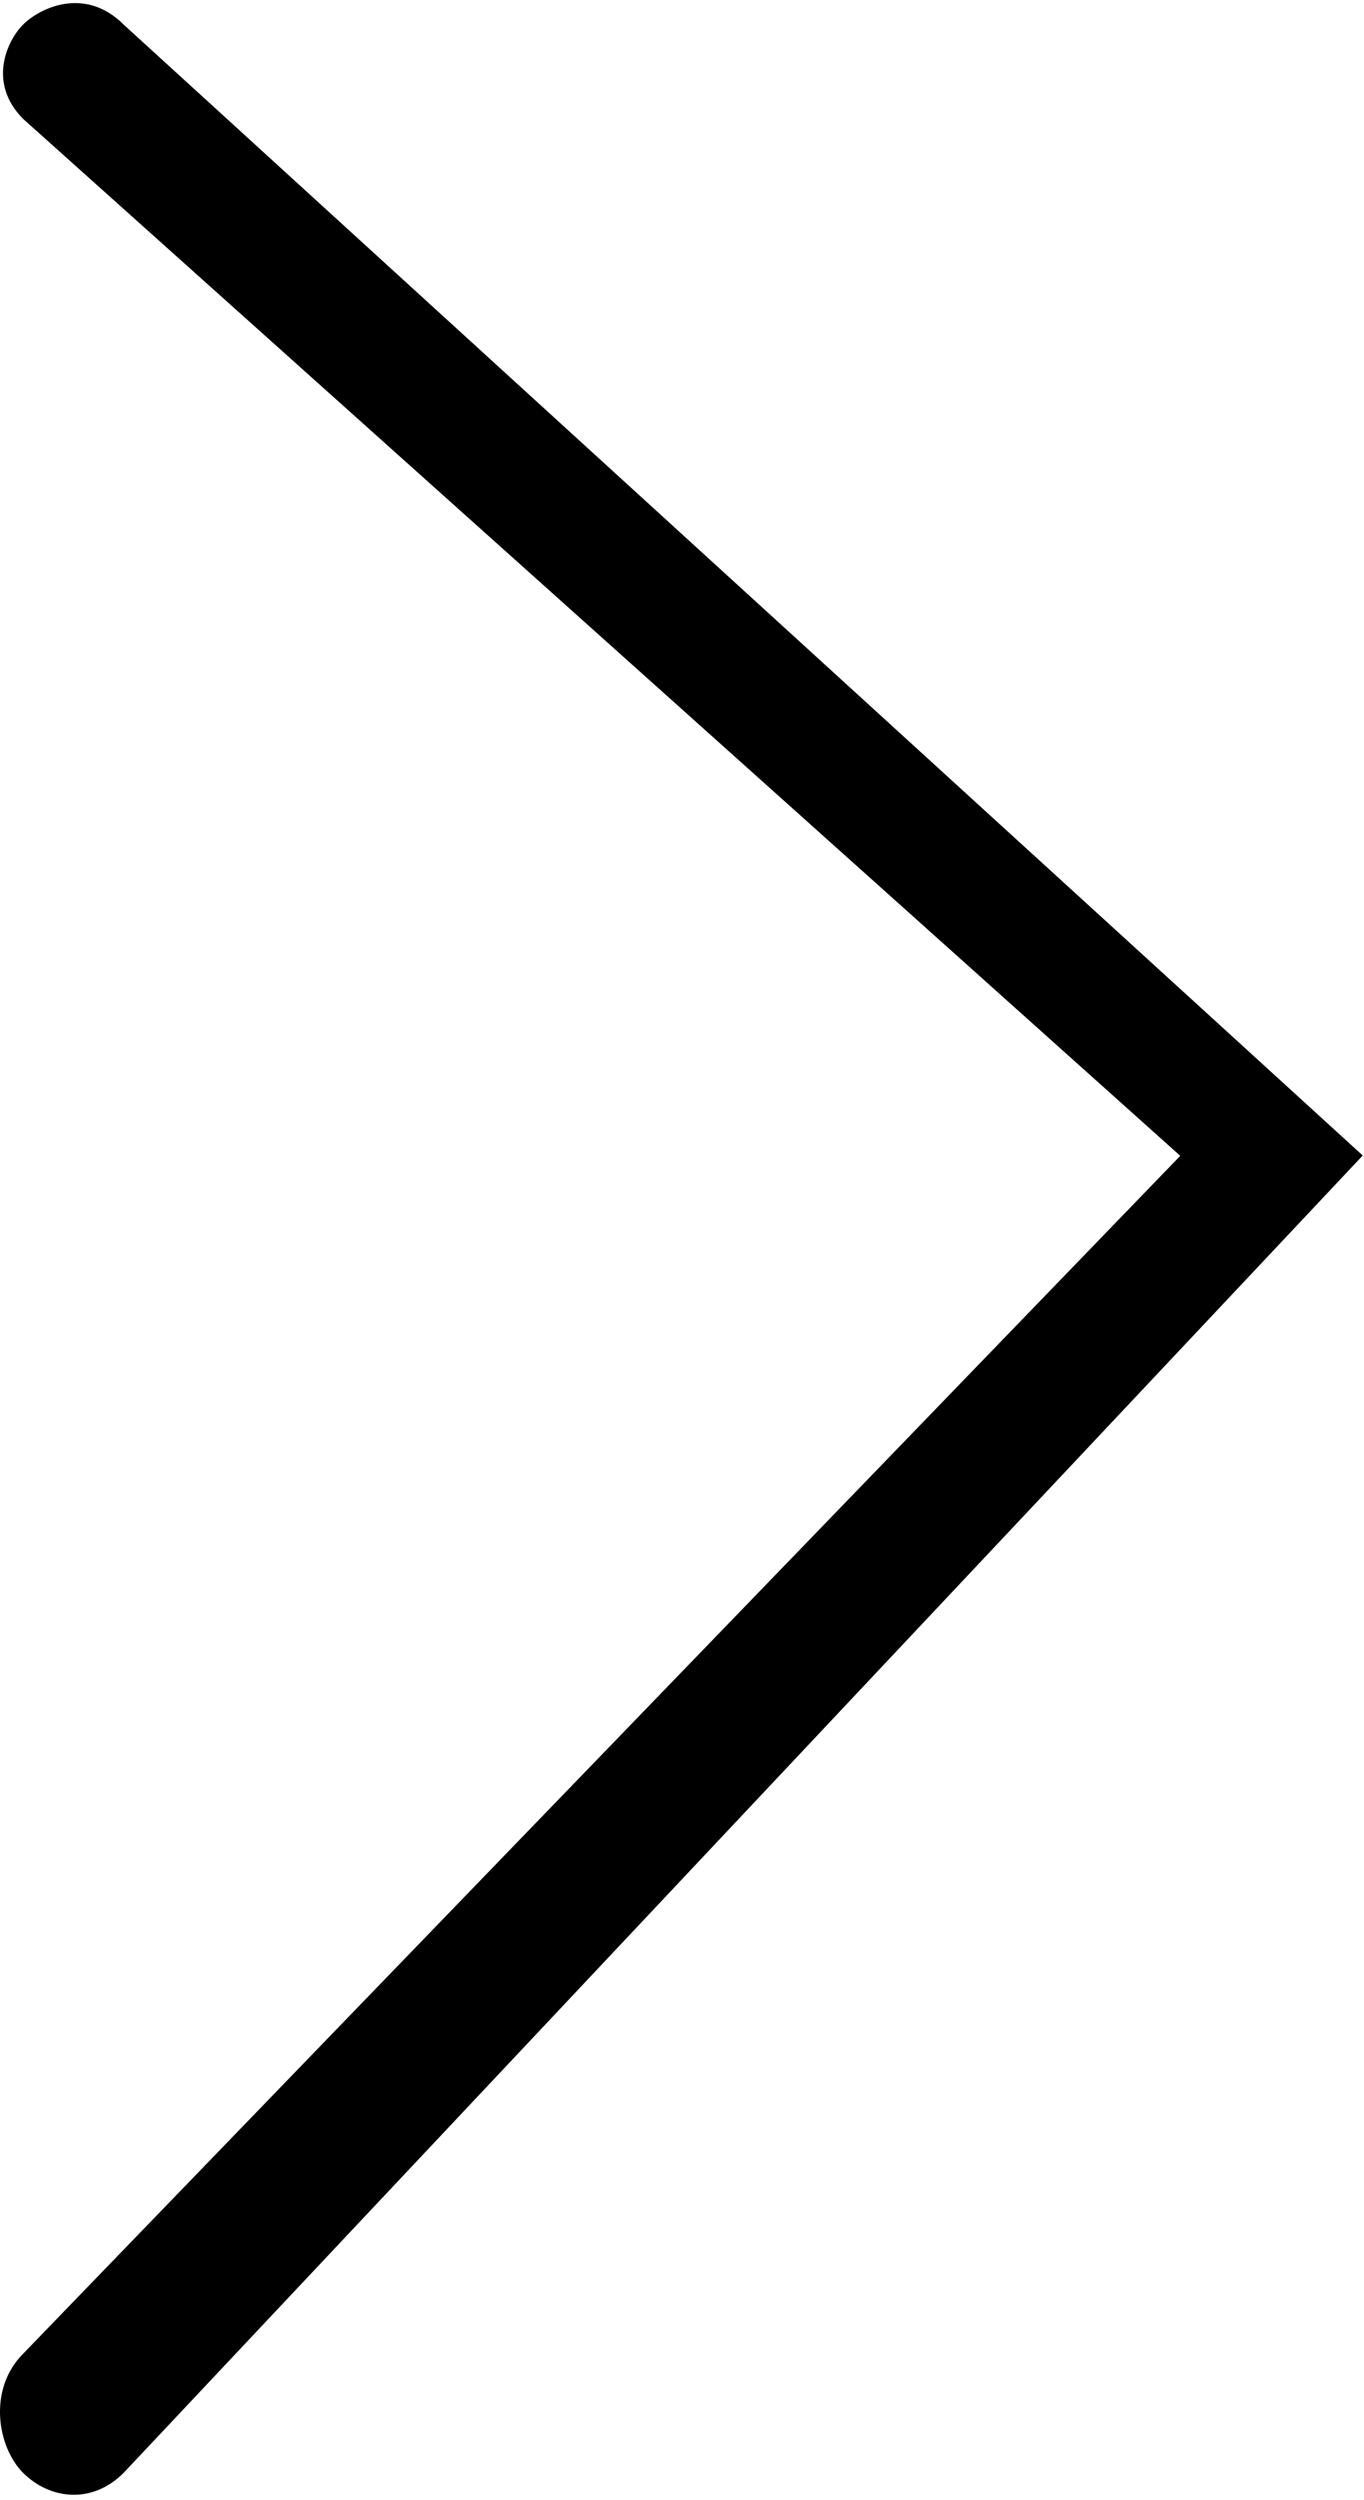 <svg class="CarouselArrows_rightArrowSvg__Wq_1a" width="220" height="403" viewBox="0 0 220 403" fill="none" xmlns="http://www.w3.org/2000/svg"><path d="M4.084 18.813C-1.416 13.313 1.584 6.813 4.084 4.313C6.584 1.813 13.584 -1.687 19.584 4.313L219.084 186.313L19.584 398.313C14.584 403.313 8.084 402.313 4.084 398.313C0.084 394.313 -1.416 385.313 4.084 379.813L191.084 186.313L4.084 18.813Z" fill="black" stroke="black"/></svg>